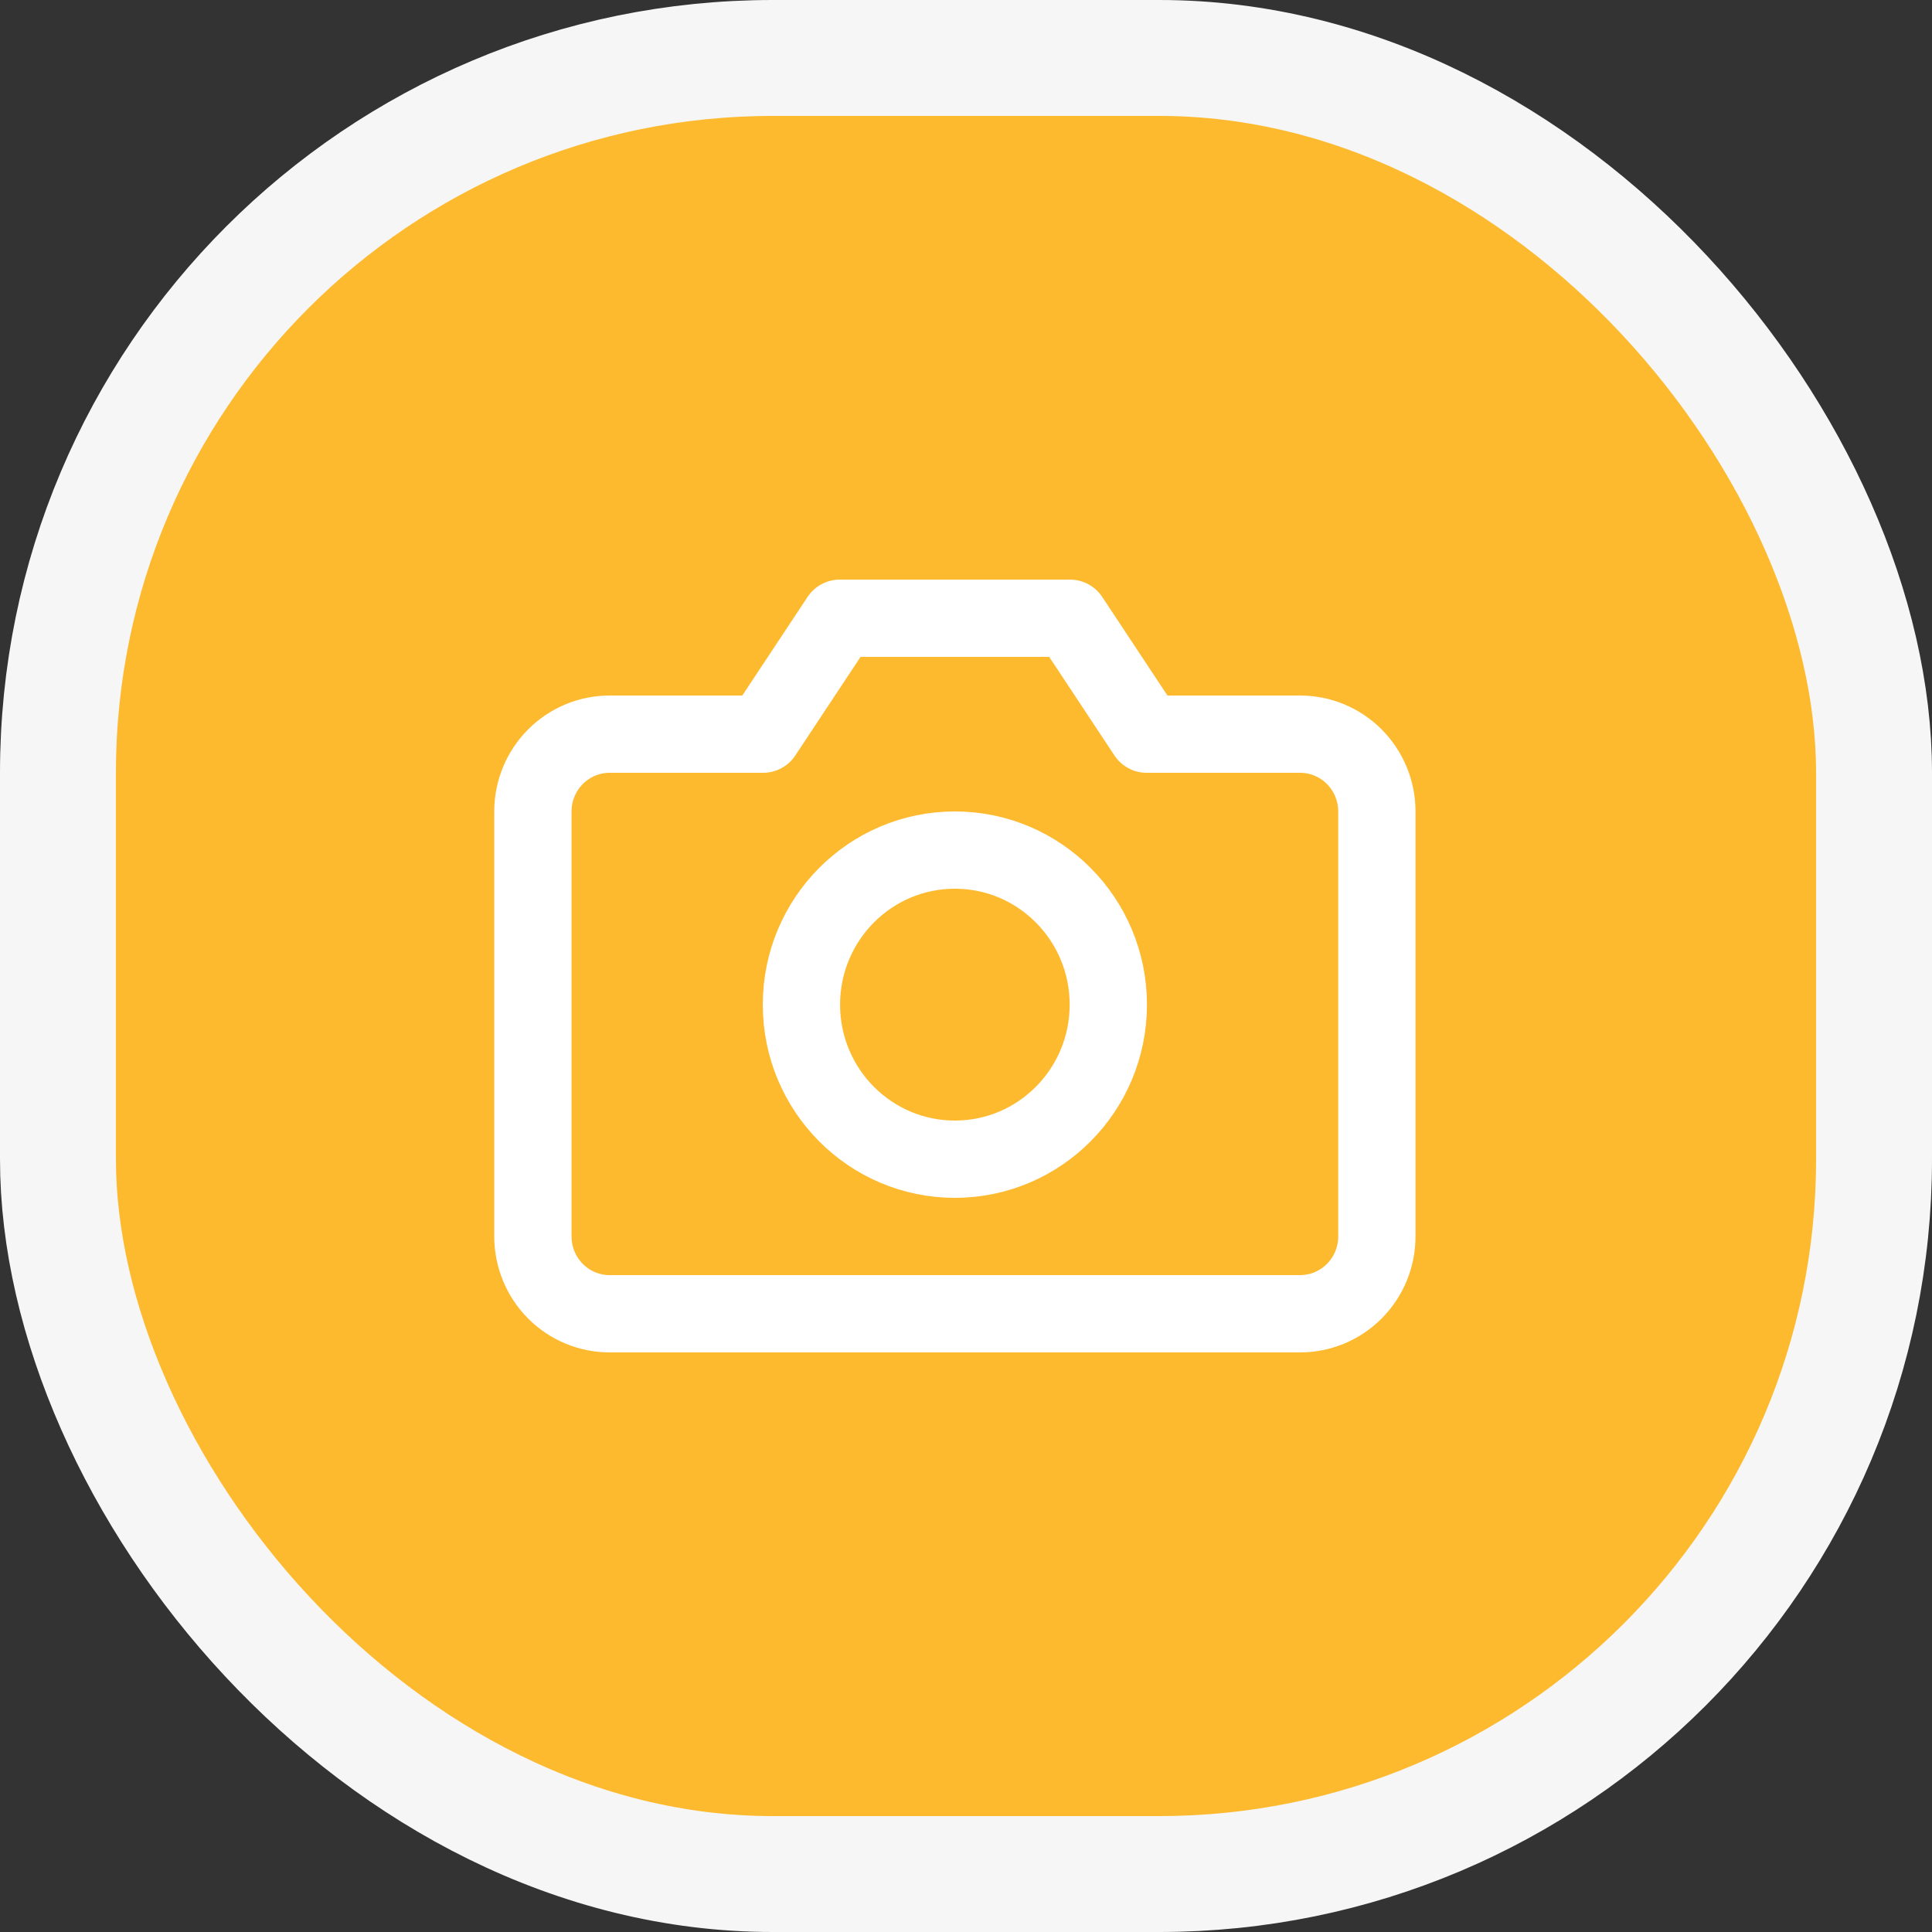 <svg width="50" height="50" viewBox="0 0 50 50" fill="none" xmlns="http://www.w3.org/2000/svg">
<rect x="0" y="0" width="50" height="50" fill="#333333" stroke="none"/>
<rect x="1.5" y="1.5" width="47" height="47" rx="18.5" fill="#FDBA2F" stroke="#F6F6F6" stroke-width="3"/>
<path d="M35.633 32C35.633 32.53 35.424 33.039 35.051 33.414C34.679 33.789 34.174 34 33.648 34H15.777C15.25 34 14.745 33.789 14.373 33.414C14.001 33.039 13.791 32.53 13.791 32V21C13.791 20.47 14.001 19.961 14.373 19.586C14.745 19.211 15.25 19 15.777 19H19.748L21.734 16H27.691L29.676 19H33.648C34.174 19 34.679 19.211 35.051 19.586C35.424 19.961 35.633 20.47 35.633 21V32Z" stroke="white" stroke-width="2" stroke-linecap="round" stroke-linejoin="round"/>
<path d="M24.712 30C26.905 30 28.683 28.209 28.683 26C28.683 23.791 26.905 22 24.712 22C22.519 22 20.741 23.791 20.741 26C20.741 28.209 22.519 30 24.712 30Z" stroke="white" stroke-width="2" stroke-linecap="round" stroke-linejoin="round"/>
</svg>
